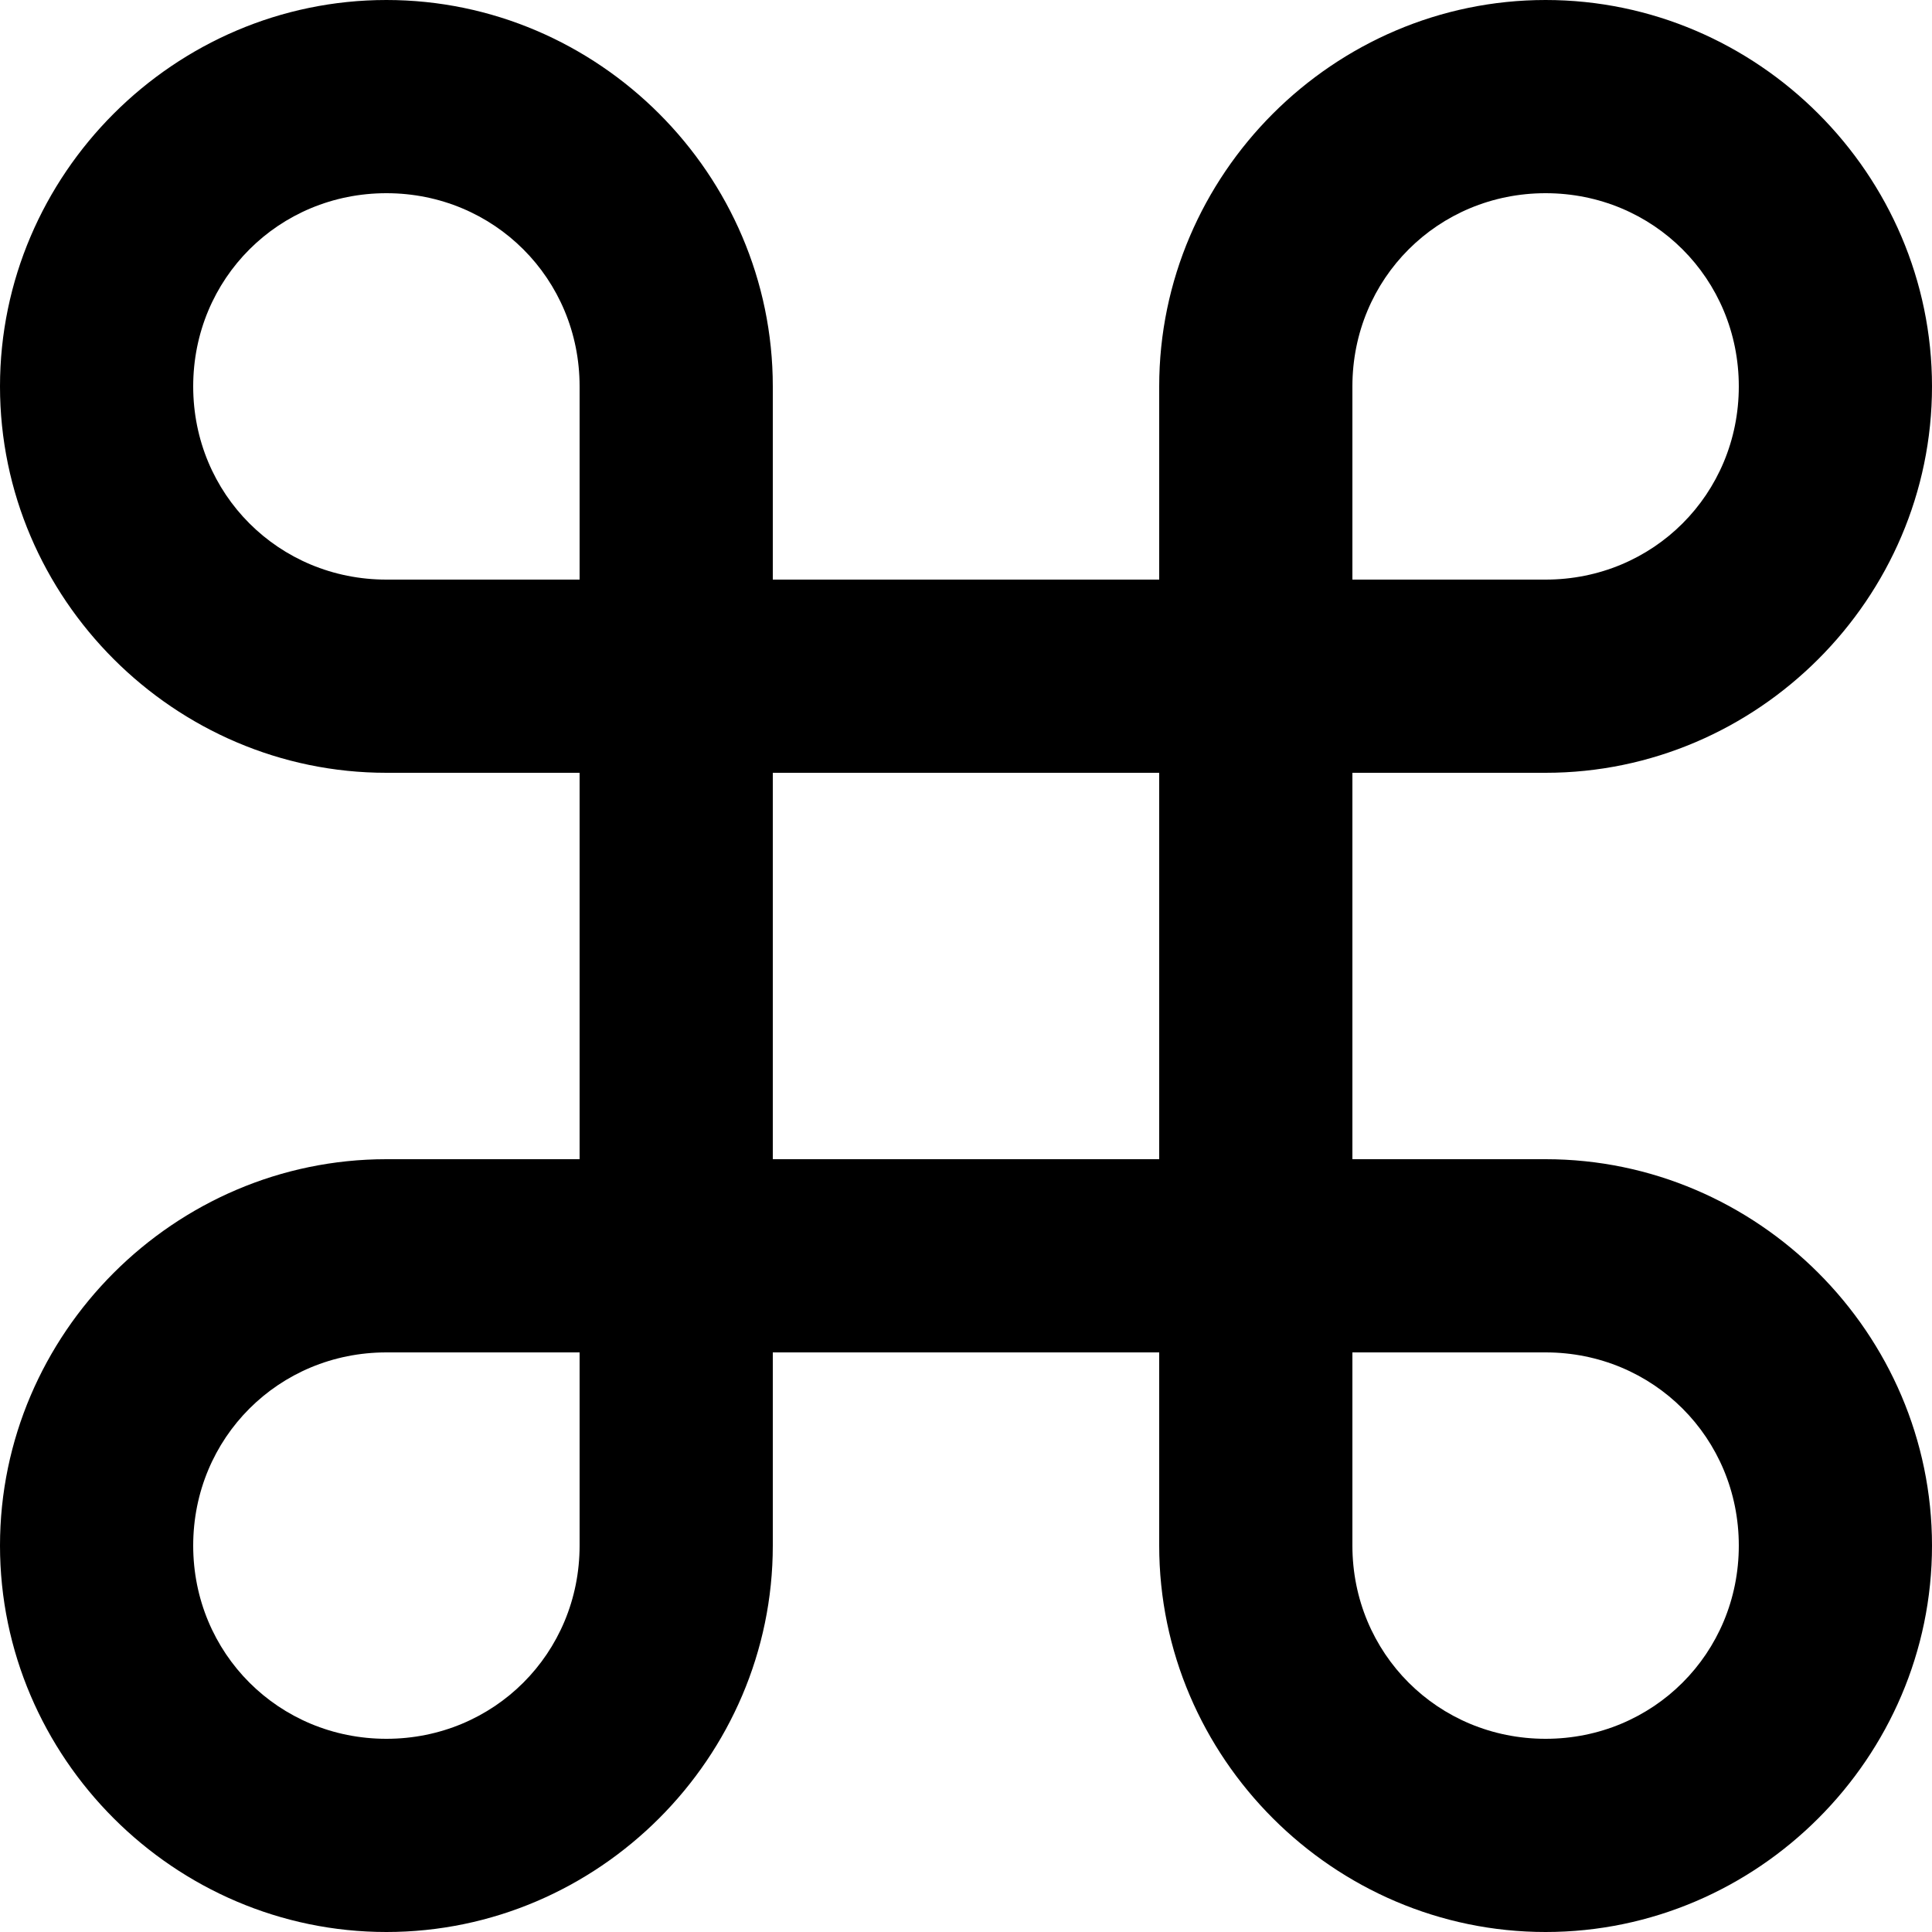 <?xml version="1.0" encoding="UTF-8" standalone="no"?>
<!-- Created with Inkscape (http://www.inkscape.org/) -->

<svg
   width="4mm"
   height="4mm"
   viewBox="0 0 4 4"
   version="1.1"
   id="svg1"
   xmlns="http://www.w3.org/2000/svg"
   xmlns:svg="http://www.w3.org/2000/svg">
  <defs
     id="defs1" />
  <path
     style="baseline-shift:baseline;display:inline;overflow:visible;vector-effect:none;fill:#000000;stroke-width:0.2;stroke-linecap:round;stroke-linejoin:round;enable-background:accumulate;stop-color:#000000"
     d="M 0.8,0 C 0.361,0 0,0.361 0,0.8 0,1.239 0.361,1.6 0.8,1.6 H 1.2 V 2.4 H 0.8 C 0.361,2.4 0,2.761 0,3.2 c 0,0.439 0.361,0.8 0.8,0.8 0.439,0 0.8,-0.361 0.8,-0.8 V 2.8 h 0.8 v 0.4 c 0,0.439 0.361,0.8 0.8,0.8 C 3.639,4 4,3.639 4,3.2 4,2.761 3.639,2.4 3.2,2.4 H 2.8 V 1.6 H 3.2 C 3.639,1.6 4,1.239 4,0.8 4,0.361 3.639,0 3.2,0 2.761,0 2.4,0.361 2.4,0.8 V 1.2 H 1.6 V 0.8 C 1.6,0.361 1.239,0 0.8,0 Z m 0,0.4 c 0.223,0 0.4,0.177 0.4,0.4 V 1.2 H 0.8 c -0.223,0 -0.4,-0.177 -0.4,-0.4 C 0.4,0.577 0.577,0.4 0.8,0.4 Z m 2.4,0 c 0.223,0 0.4,0.177 0.4,0.4 0,0.223 -0.177,0.4 -0.4,0.4 H 2.8 V 0.8 c 0,-0.223 0.177,-0.4 0.4,-0.4 z M 1.6,1.6 H 2.4 V 2.4 H 1.6 Z M 0.8,2.8 h 0.4 v 0.4 c 0,0.223 -0.177,0.4 -0.4,0.4 -0.223,0 -0.4,-0.177 -0.4,-0.4 C 0.4,2.977 0.577,2.8 0.8,2.8 Z m 2,0 h 0.4 c 0.223,0 0.4,0.177 0.4,0.4 0,0.223 -0.177,0.4 -0.4,0.4 -0.223,0 -0.4,-0.177 -0.4,-0.4 z"
     id="Vector" />
</svg>
